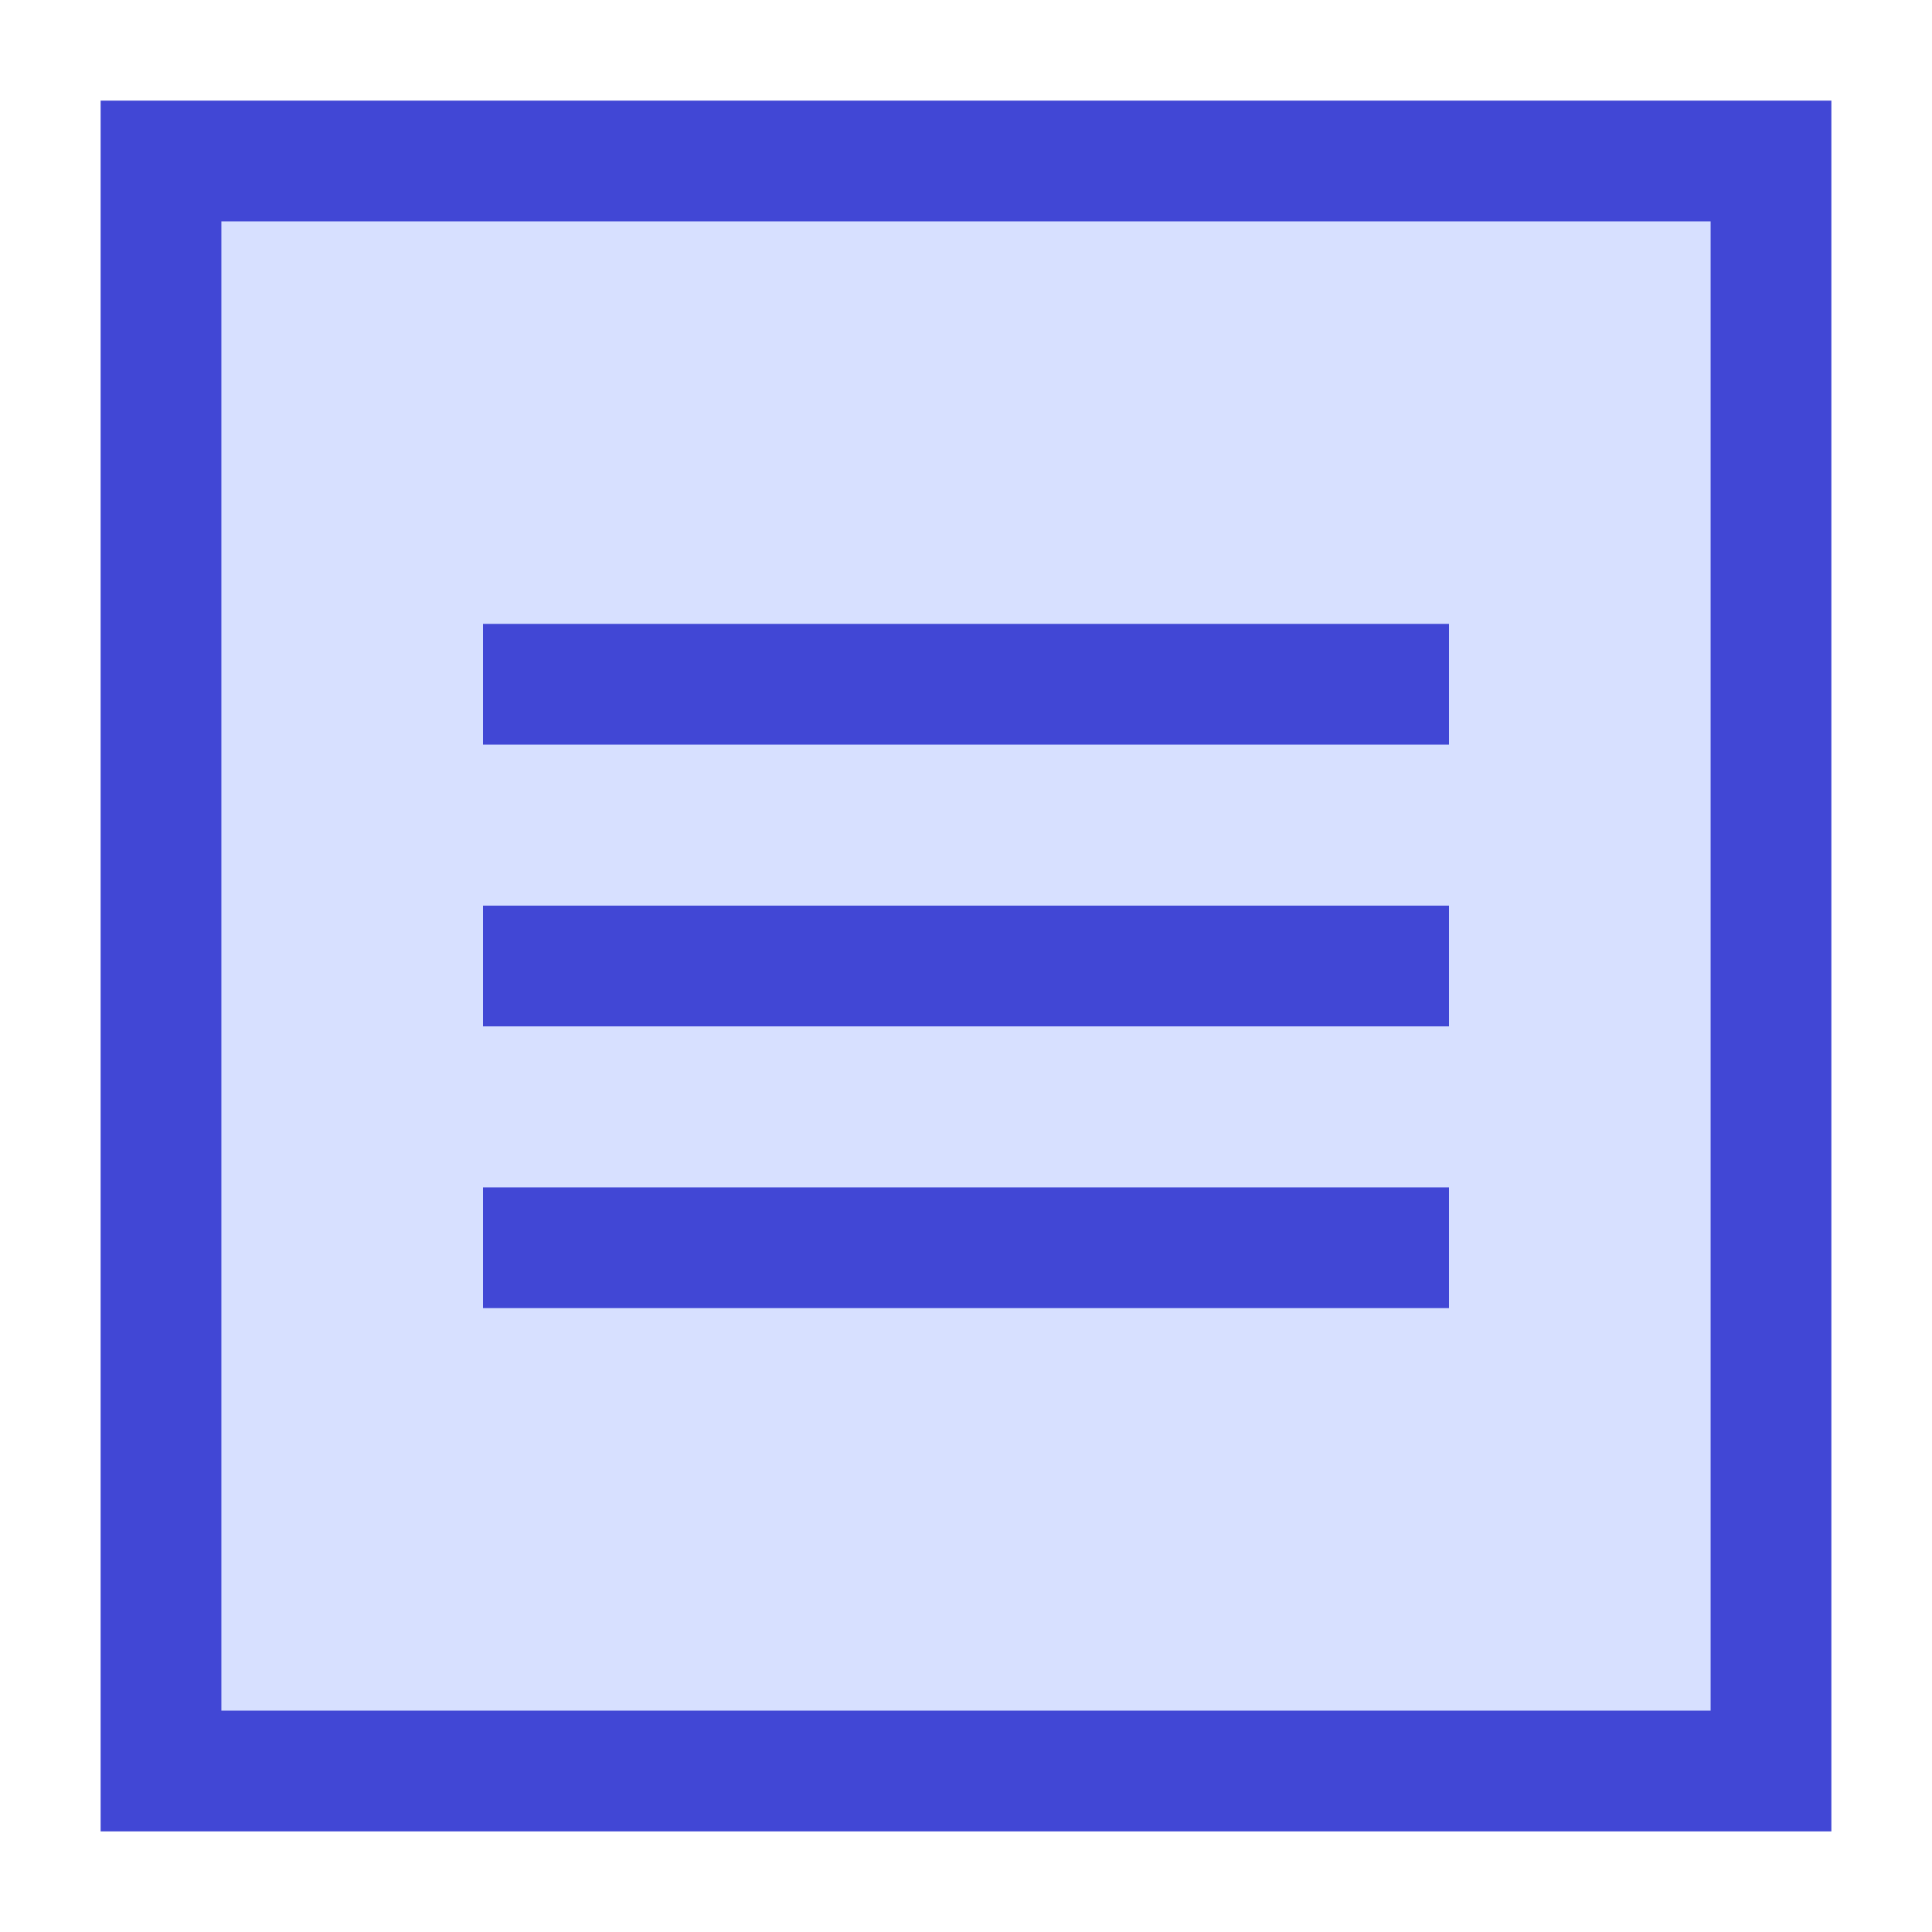 <svg xmlns="http://www.w3.org/2000/svg" fill="none" viewBox="0 0 24 24" id="Align-Text-Center--Streamline-Sharp">
  <desc>
    Align Text Center Streamline Icon: https://streamlinehq.com
  </desc>
  <g id="align-text-center">
    <path id="Rectangle 988" fill="#d7e0ff" d="M2 2h20v20H2z" stroke-width="1.5"></path>
    <path id="Rectangle 989" stroke="#4147d5" d="M2 2h20v20H2z" stroke-width="1.5"></path>
    <path id="Vector 2197" stroke="#4147d5" d="M6 8.5h12" stroke-width="1.5"></path>
    <path id="Vector 2198" stroke="#4147d5" d="M6 12h12" stroke-width="1.5"></path>
    <path id="Vector 2199" stroke="#4147d5" d="M6 15.5h12" stroke-width="1.5"></path>
  </g>
</svg>